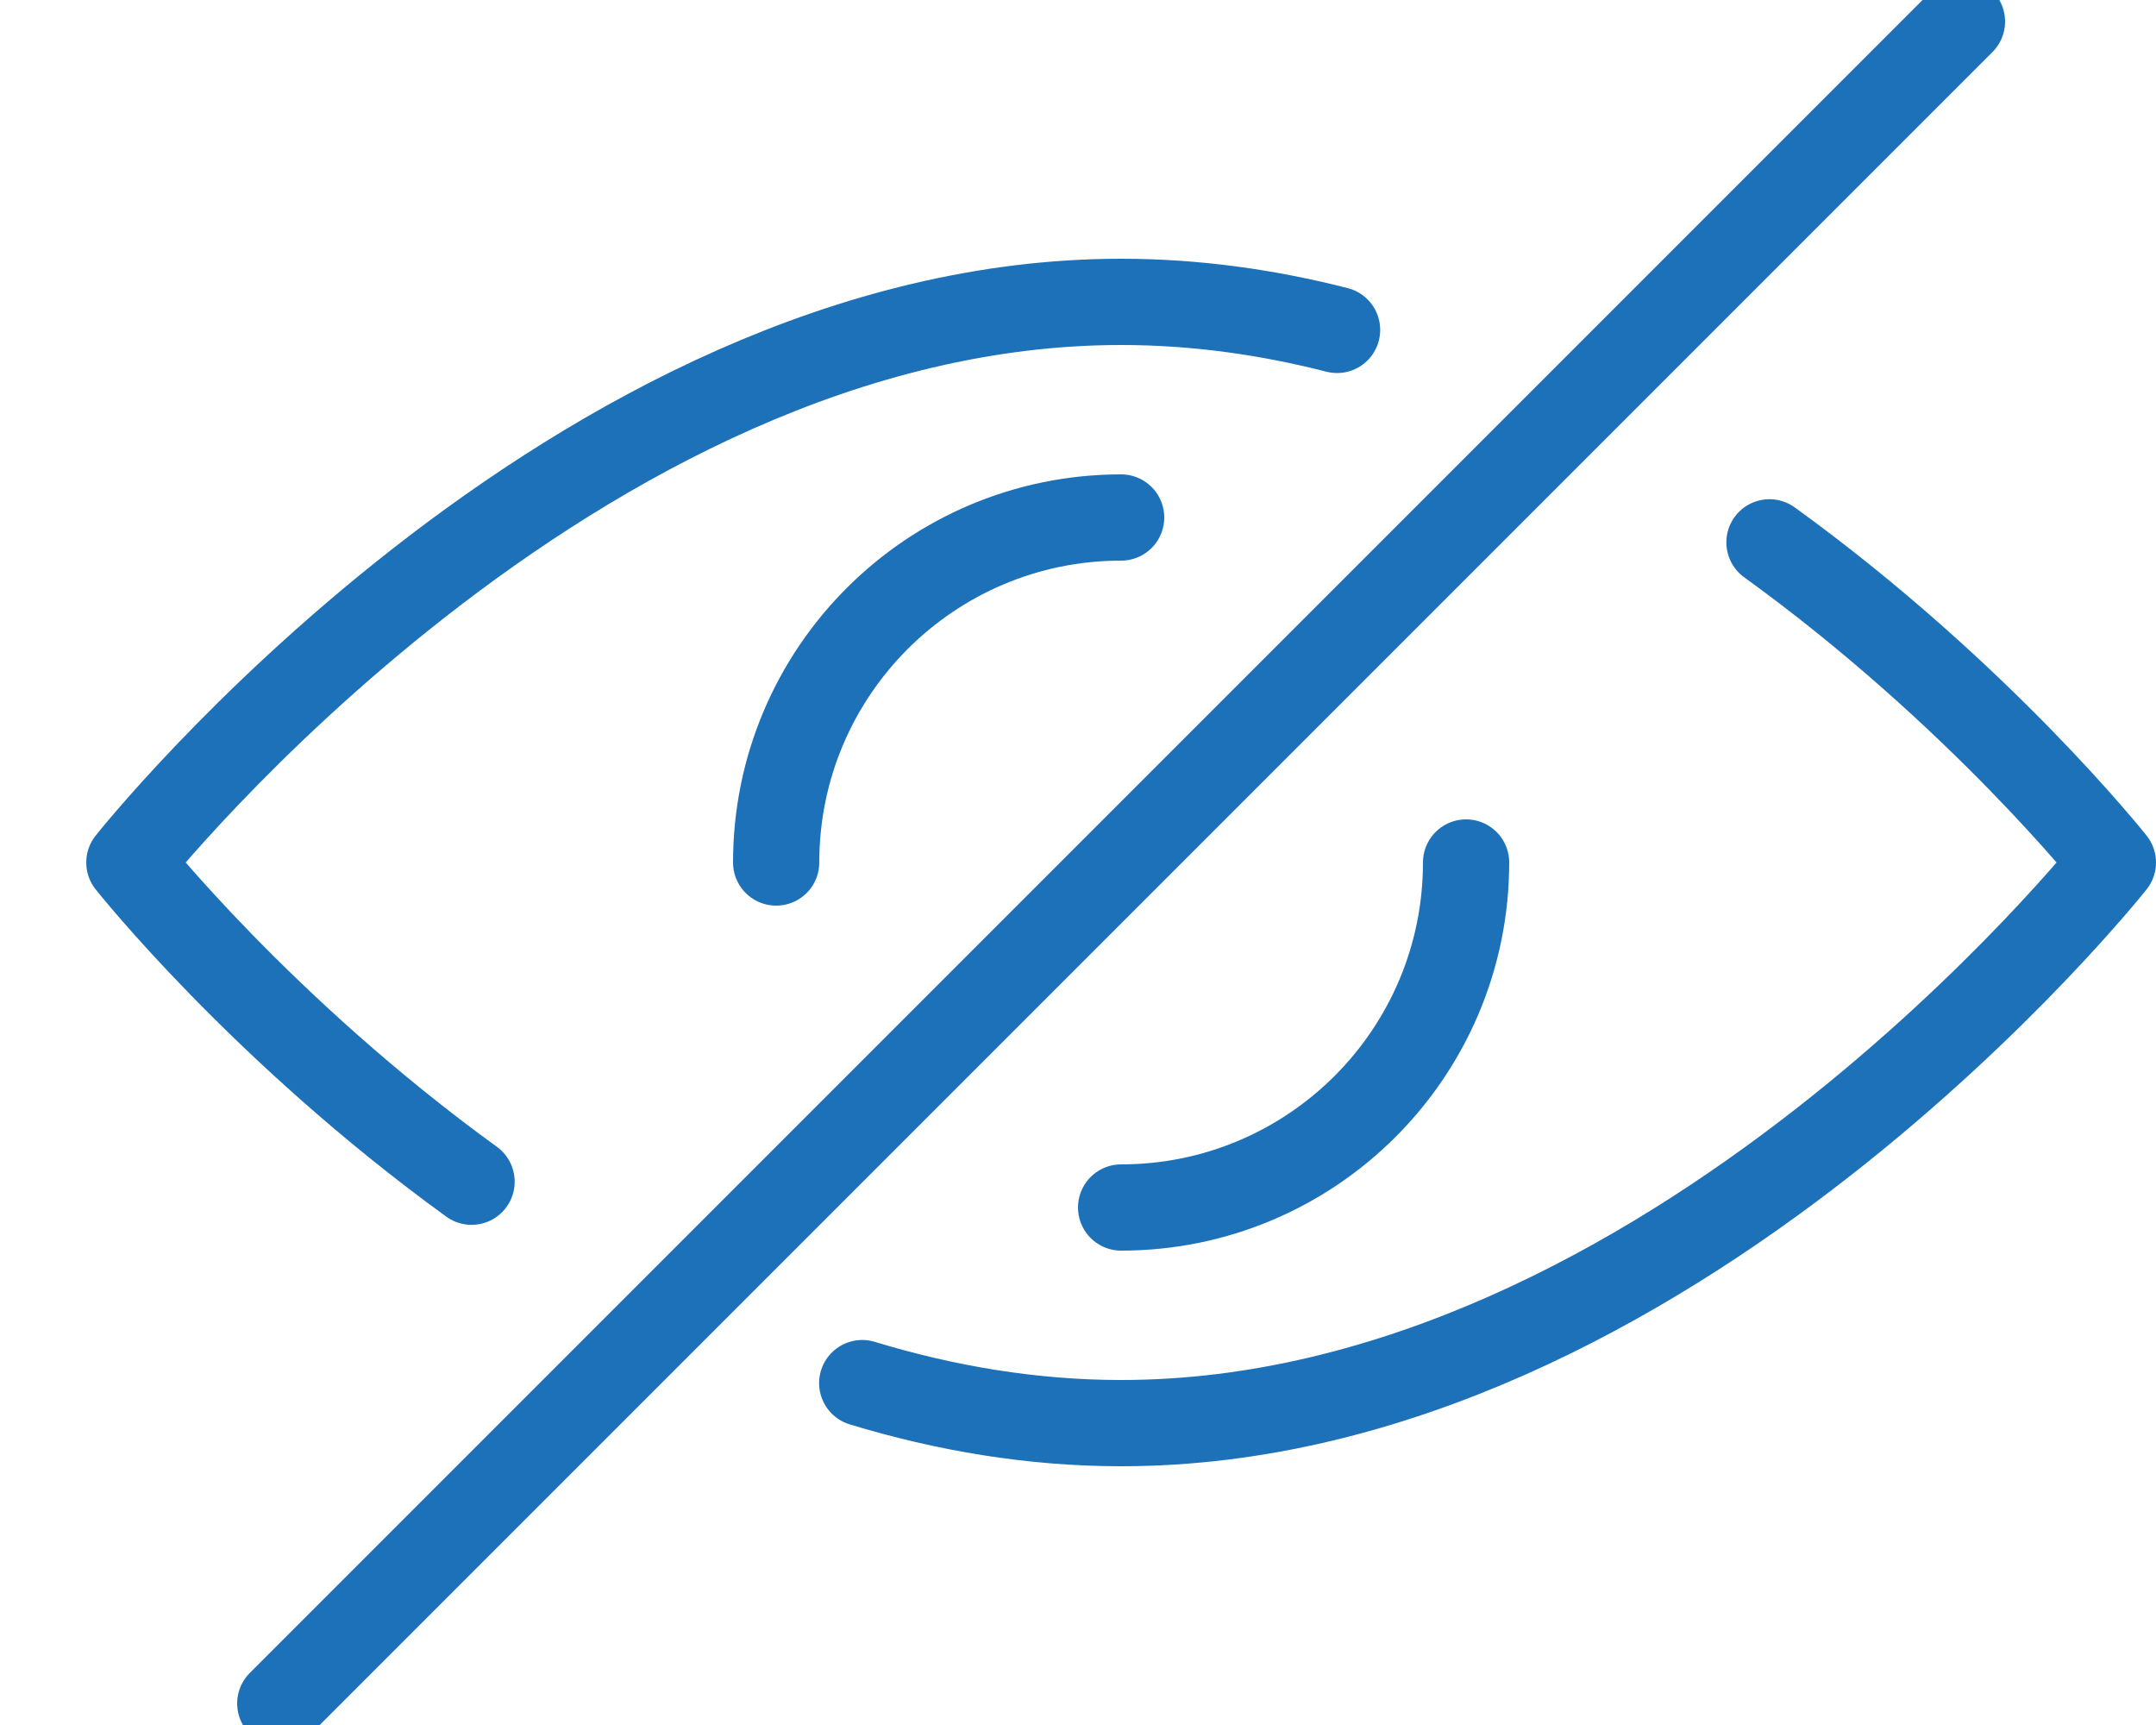 <?xml version="1.0" encoding="UTF-8"?>
<svg width="25px" height="20px" viewBox="0 0 25 20" version="1.1" xmlns="http://www.w3.org/2000/svg" xmlns:xlink="http://www.w3.org/1999/xlink">
    <!-- Generator: Sketch 52.5 (67469) - http://www.bohemiancoding.com/sketch -->
    <title>hide-eye</title>
    <desc>Created with Sketch.</desc>
    <g id="•-Onboarding" stroke="none" stroke-width="1" fill="none" fill-rule="evenodd" stroke-linecap="round" stroke-linejoin="round">
        <g id="Buyer-Onboarding-•-3-(Filled)-PW-reveal" transform="translate(-613, -442)" stroke="#1D71B8">
            <g id="hide-eye" transform="translate(614, 442)">
                <path d="M19.518,6.288 C21.957,8.052 23.5,10 23.5,10 C23.5,10 18.352,16.5 12,16.5 C10.961,16.5 9.955,16.327 8.998,16.036" id="Stroke-194"/>
                <path d="M4.468,13.701 C2.037,11.94 0.5,10 0.5,10 C0.5,10 5.649,3.5 12,3.5 C12.86,3.5 13.698,3.619 14.504,3.825" id="Stroke-195"/>
                <path d="M8,10 C8,7.79 9.791,6 12,6" id="Stroke-196"/>
                <path d="M16,10 C16,12.21 14.209,14 12,14" id="Stroke-197"/>
                <path d="M21.75,0.25 L2.25,19.75" id="Stroke-198"/>
            </g>
        </g>
    </g>
</svg>
